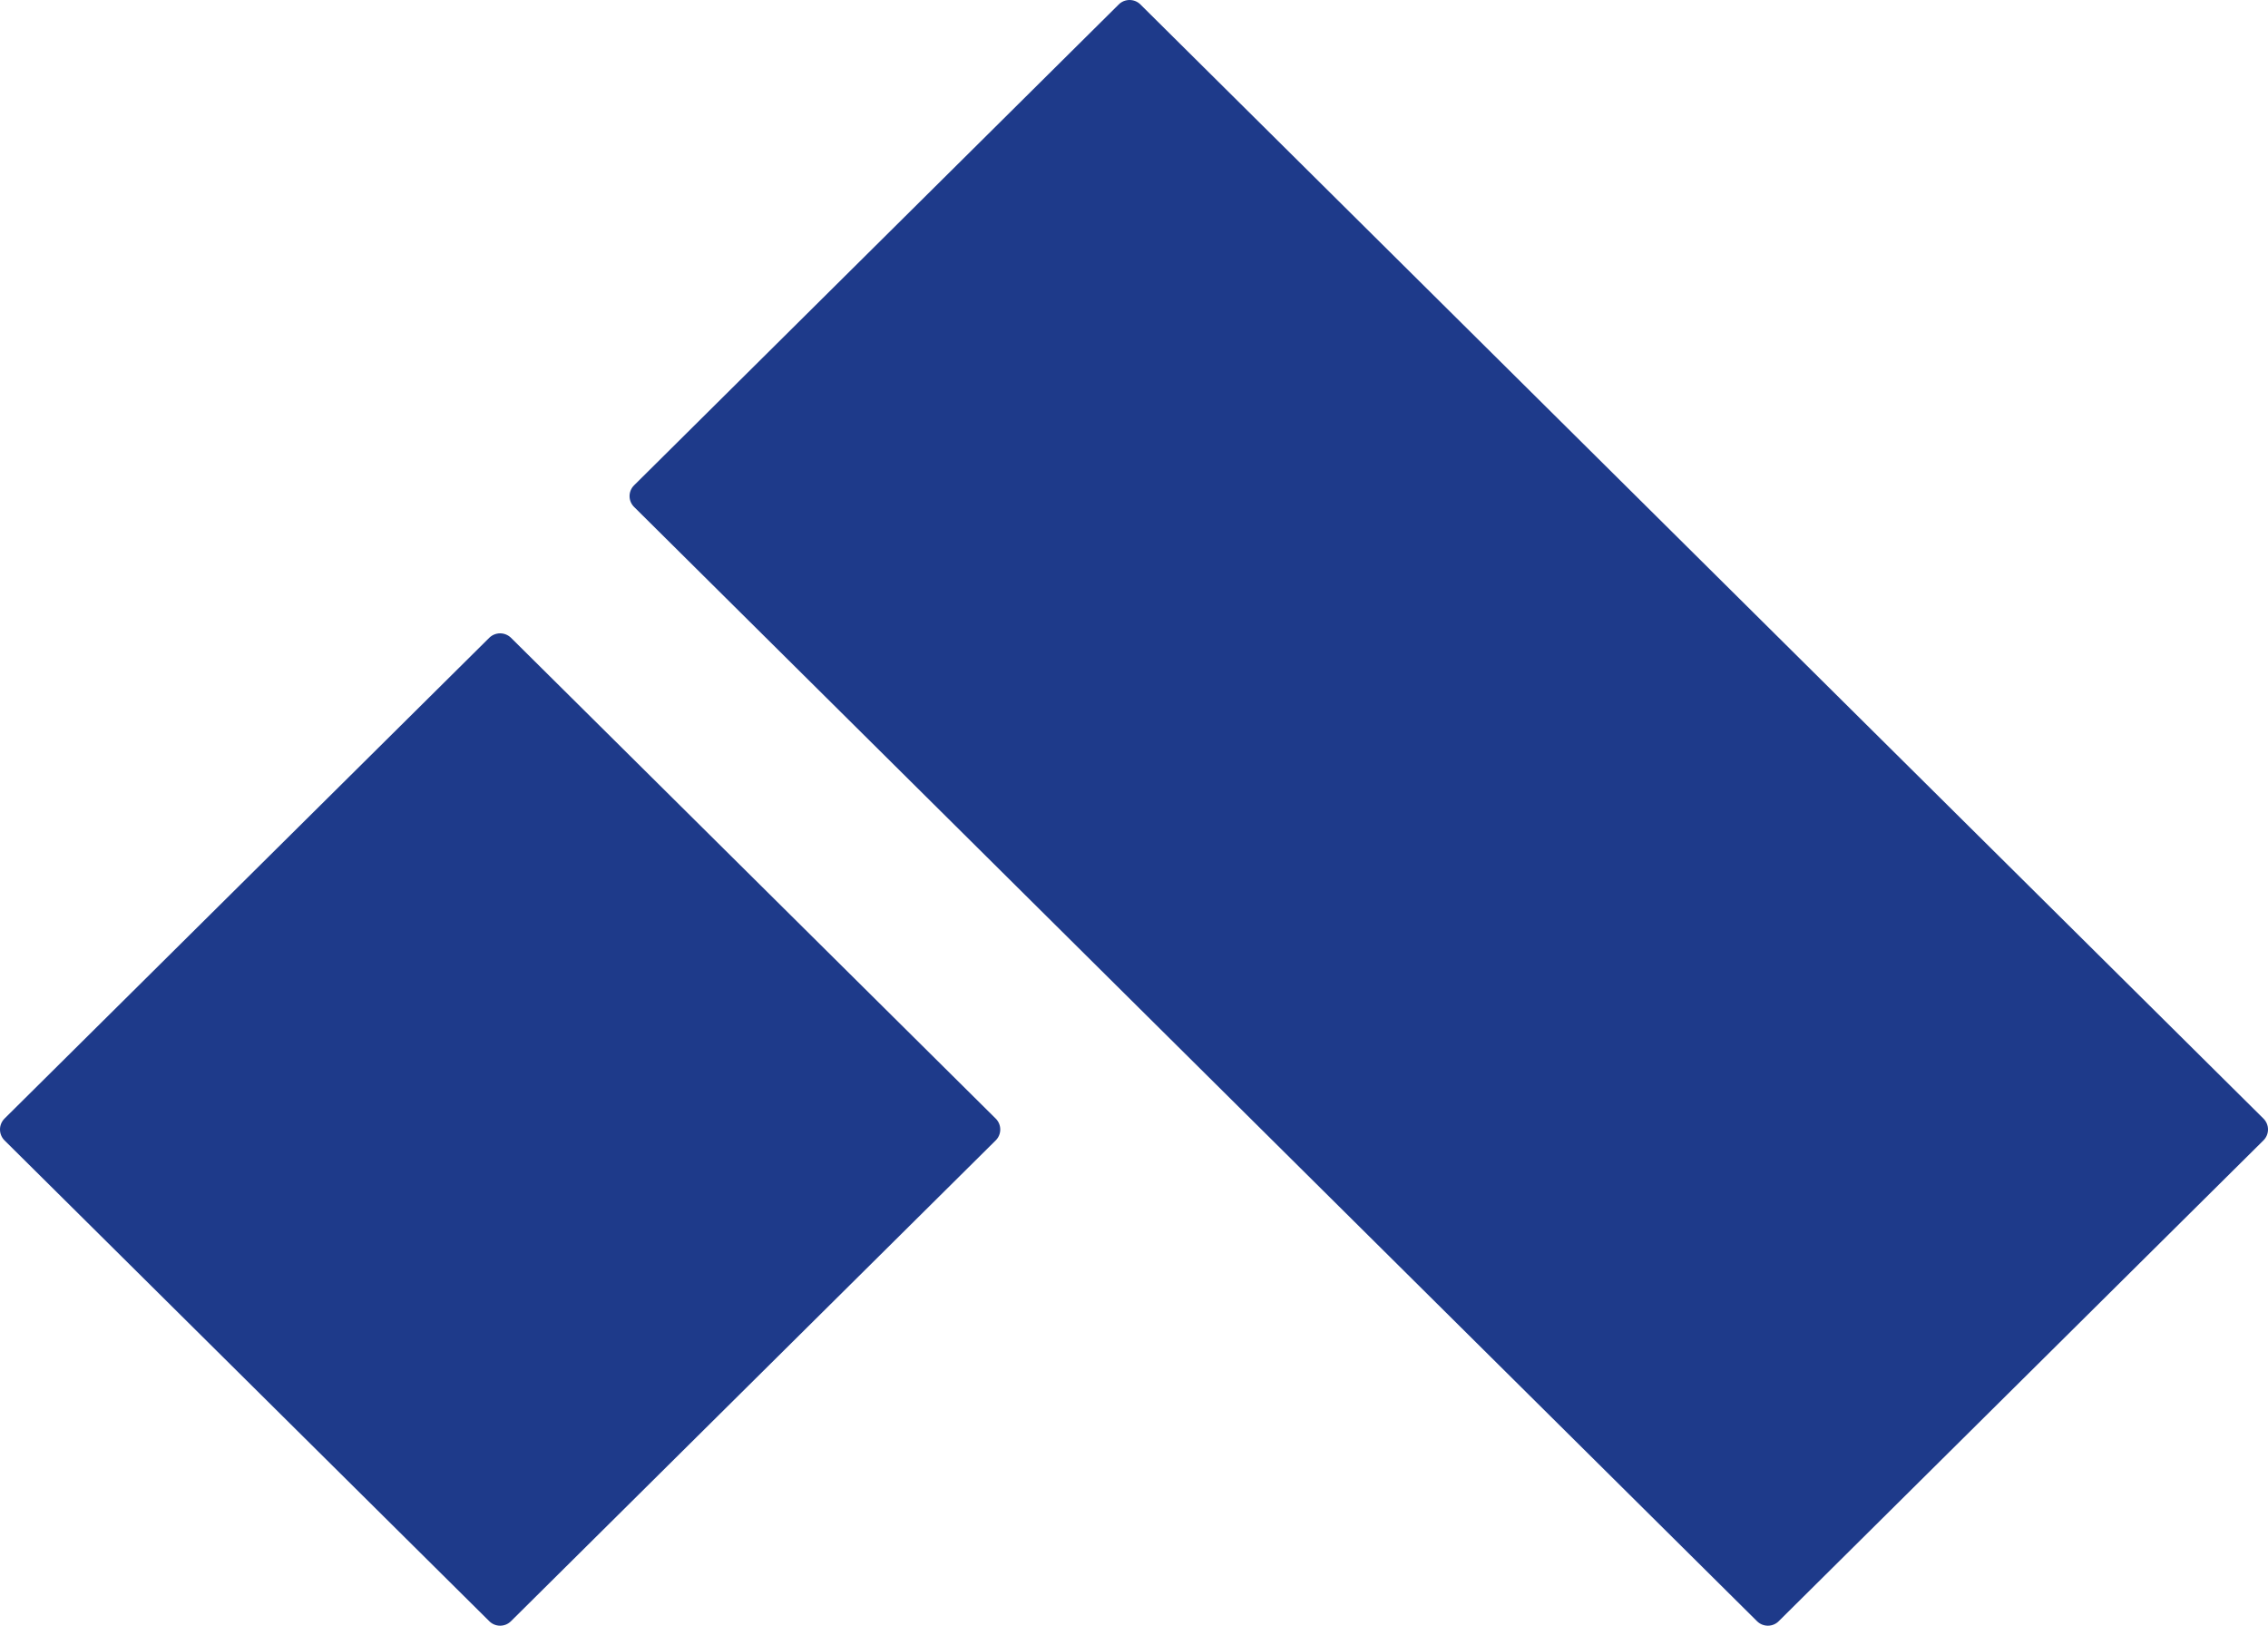 <svg width="60" height="43" viewBox="0 0 60 43" fill="none" xmlns="http://www.w3.org/2000/svg">
<path d="M59.88 30.163L47.057 42.88C47.02 42.918 46.975 42.948 46.925 42.969C46.876 42.989 46.823 43 46.769 43C46.716 43 46.663 42.989 46.613 42.969C46.564 42.948 46.519 42.918 46.481 42.88L16.774 13.408C16.698 13.332 16.655 13.23 16.655 13.123C16.655 13.016 16.698 12.913 16.774 12.837L29.593 0.121C29.63 0.082 29.676 0.052 29.725 0.031C29.775 0.011 29.829 0 29.883 0C29.937 0 29.99 0.011 30.04 0.031C30.09 0.052 30.135 0.082 30.173 0.121L59.88 29.587C59.957 29.664 60 29.767 60 29.875C60 29.983 59.957 30.087 59.88 30.163ZM0.119 30.163L12.943 42.88C12.98 42.918 13.025 42.948 13.075 42.969C13.124 42.989 13.177 43 13.231 43C13.284 43 13.337 42.989 13.387 42.969C13.436 42.948 13.481 42.918 13.519 42.88L26.342 30.163C26.419 30.087 26.462 29.983 26.462 29.875C26.462 29.767 26.419 29.664 26.342 29.587L13.519 16.87C13.442 16.795 13.339 16.752 13.231 16.752C13.123 16.752 13.019 16.795 12.943 16.87L0.119 29.587C0.043 29.664 0 29.767 0 29.875C0 29.983 0.043 30.087 0.119 30.163Z" fill="#1E3A8A"/>
</svg>
